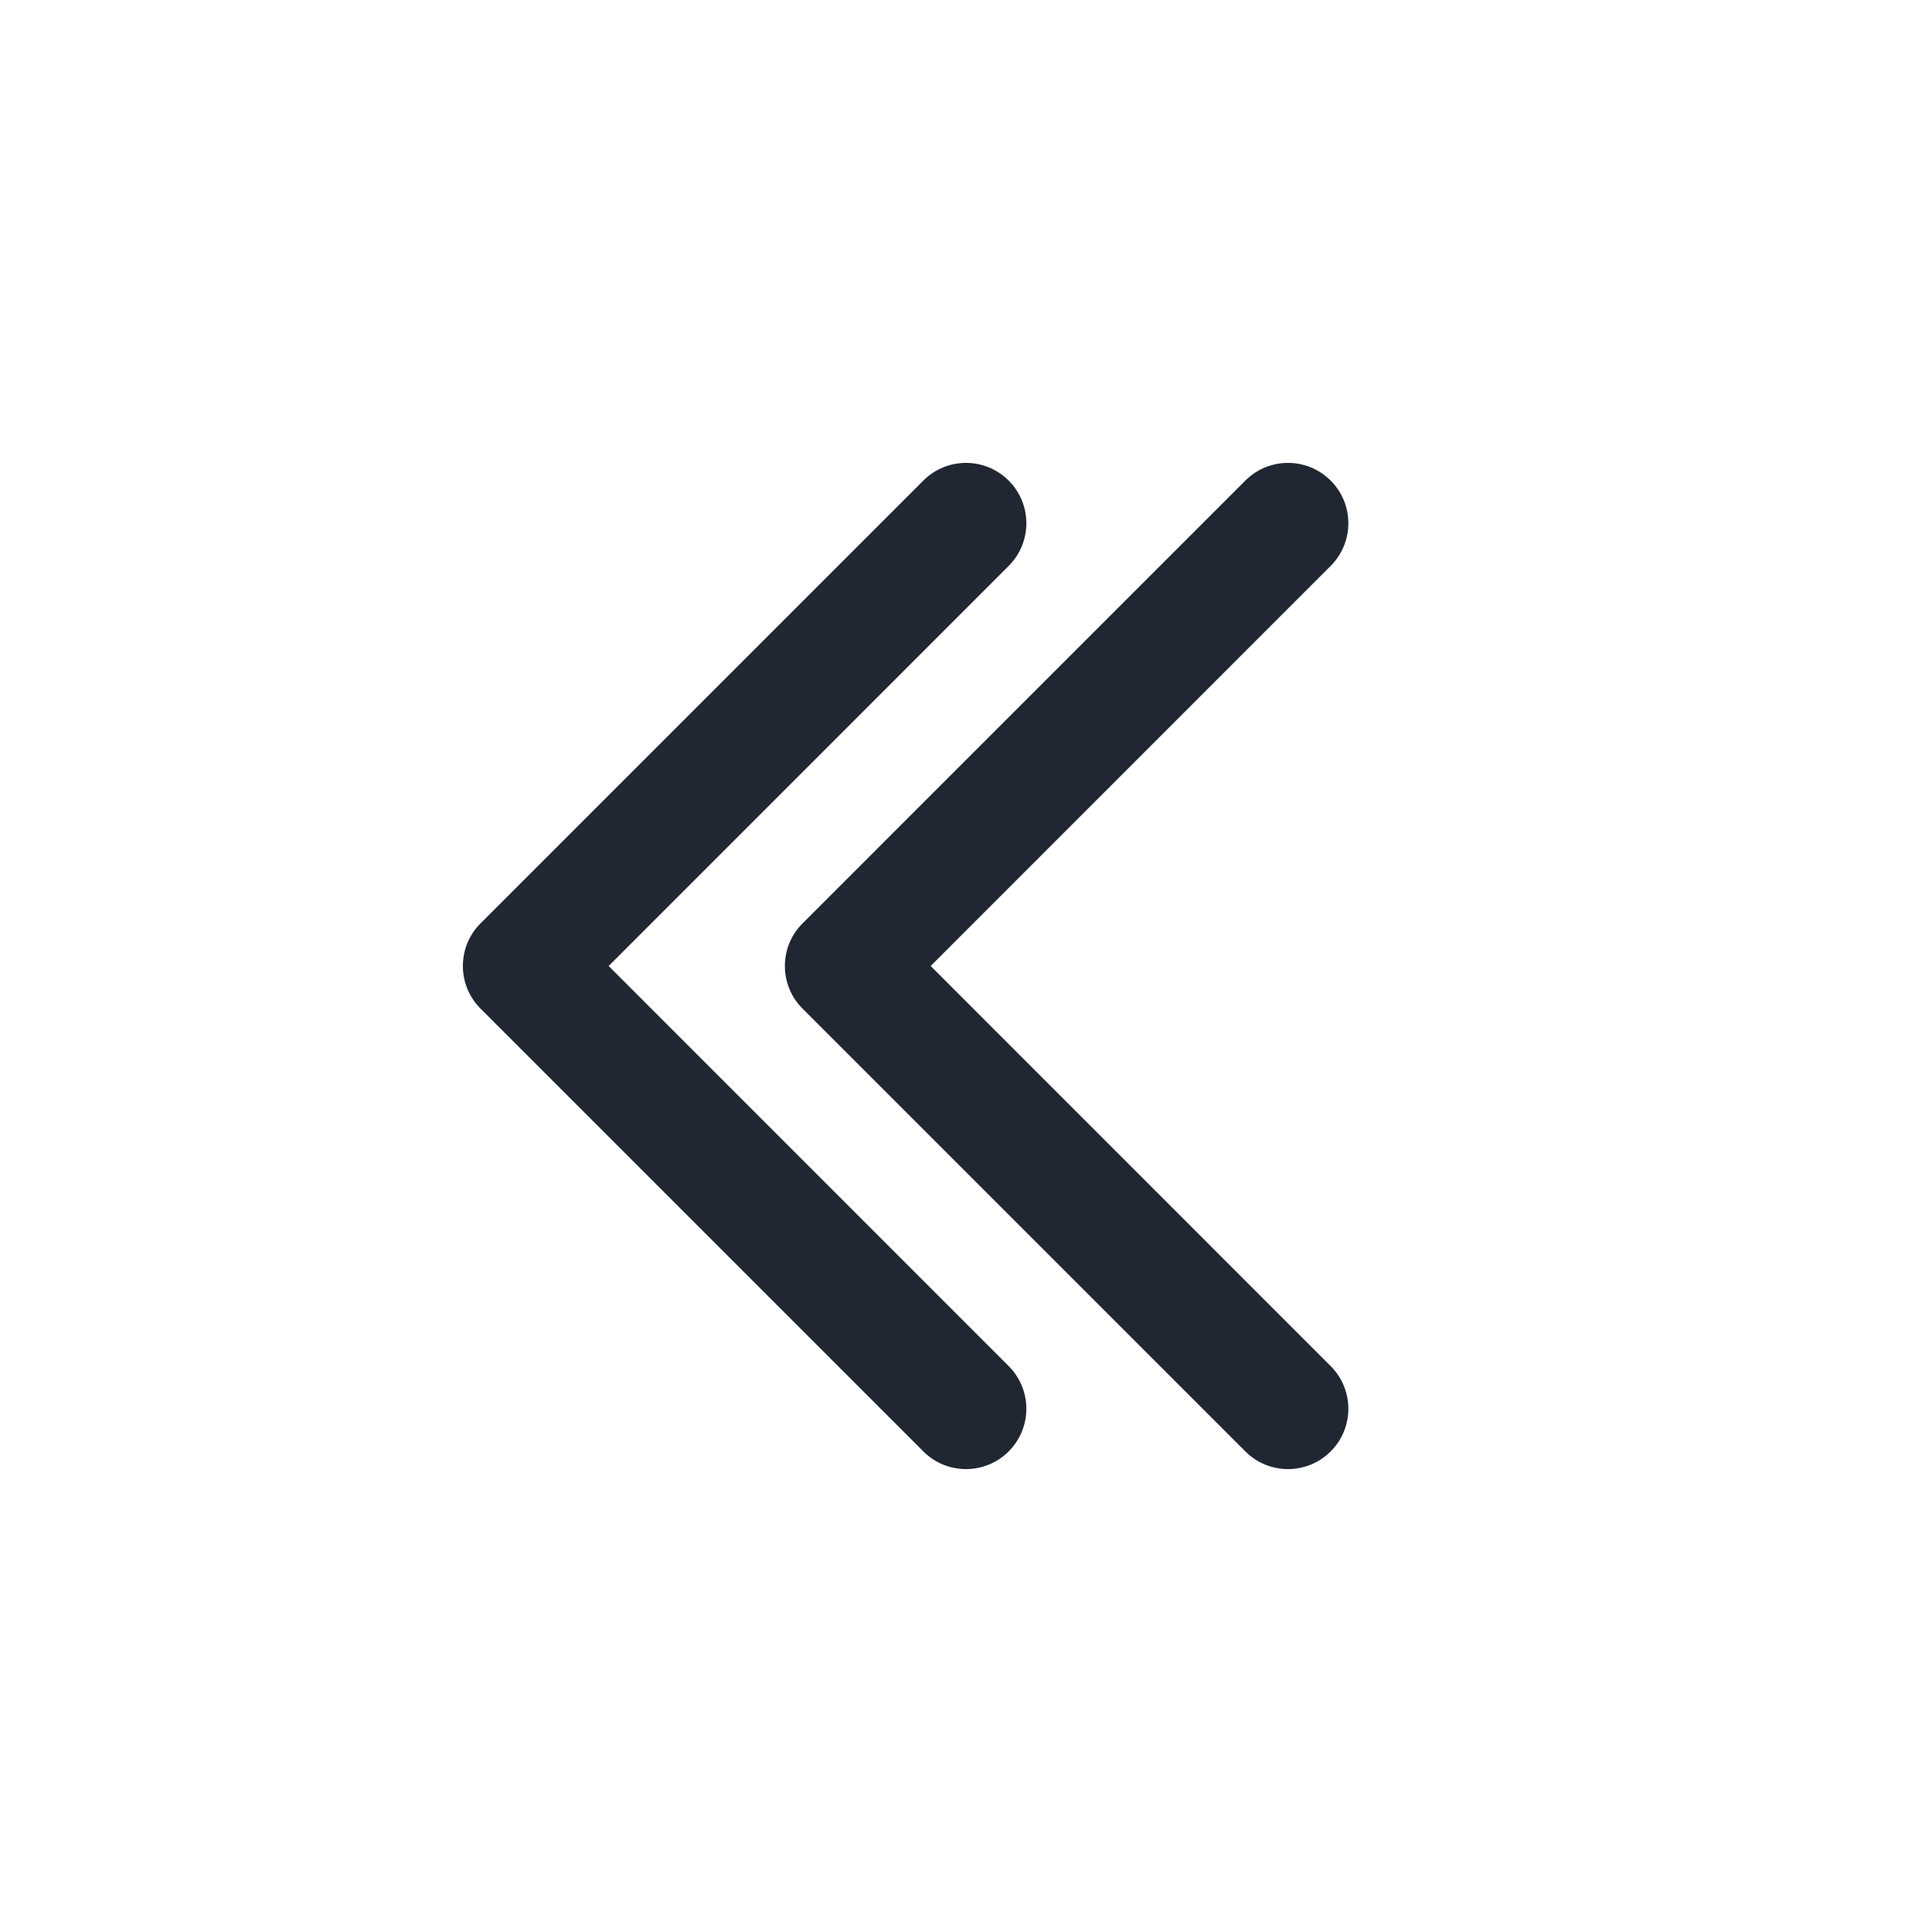 <svg width="24" height="24" viewBox="0 0 24 24" fill="none" xmlns="http://www.w3.org/2000/svg">
<path fill-rule="evenodd" clip-rule="evenodd" d="M16.53 7.03C16.823 6.737 16.823 6.263 16.53 5.97C16.237 5.677 15.763 5.677 15.47 5.97L9.97 11.47C9.829 11.61 9.75 11.801 9.75 12C9.75 12.199 9.829 12.39 9.97 12.53L15.47 18.03C15.763 18.323 16.237 18.323 16.53 18.03C16.823 17.737 16.823 17.263 16.53 16.97L11.561 12L16.53 7.03ZM12.53 7.03C12.823 6.737 12.823 6.263 12.53 5.97C12.237 5.677 11.763 5.677 11.47 5.97L5.97 11.47C5.829 11.61 5.75 11.801 5.75 12C5.75 12.199 5.829 12.39 5.97 12.53L11.47 18.03C11.763 18.323 12.237 18.323 12.53 18.03C12.823 17.737 12.823 17.263 12.53 16.97L7.561 12L12.53 7.03Z" fill="#202733"/>
</svg>
